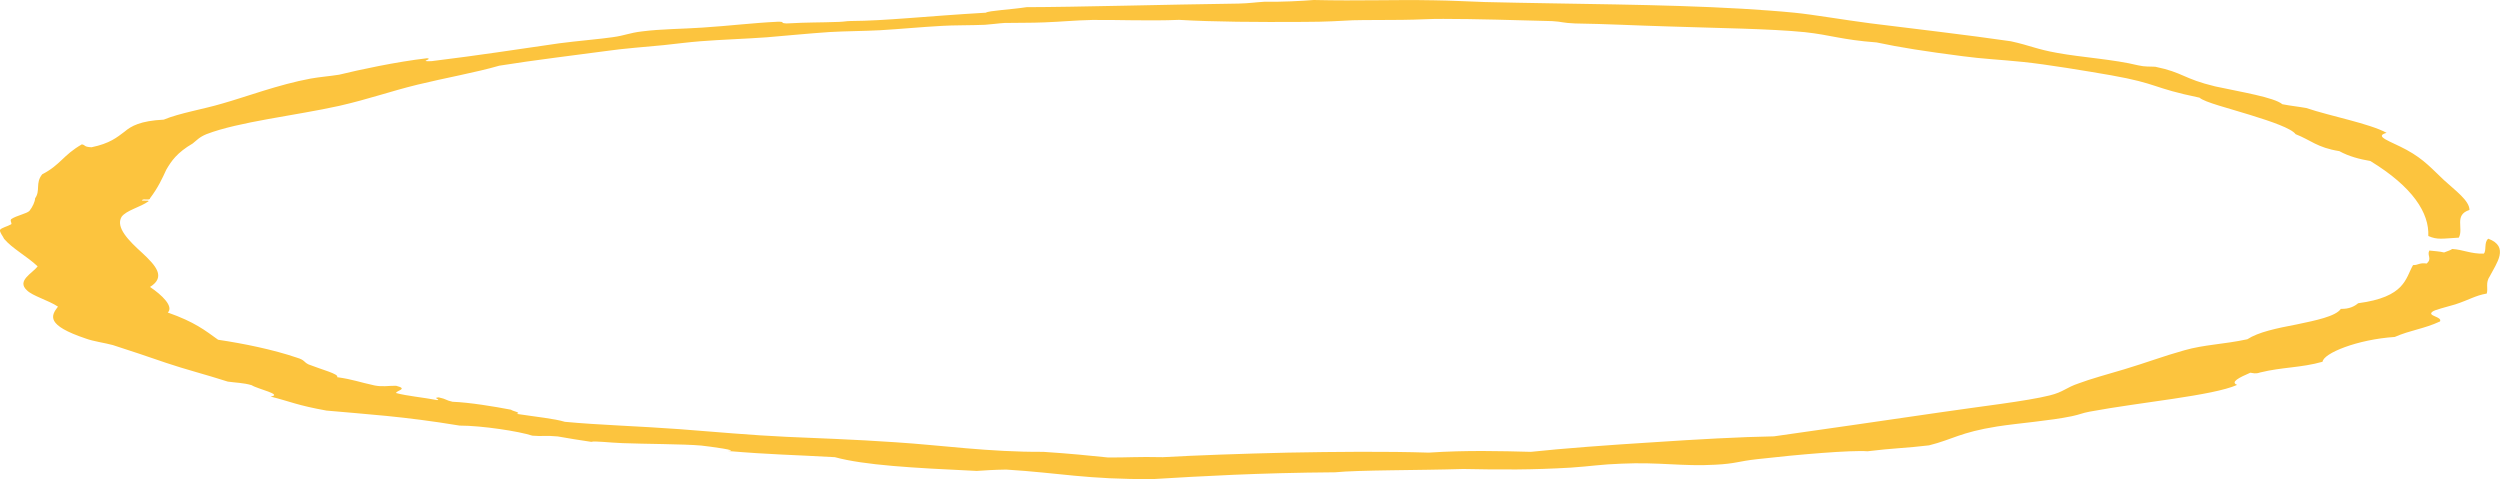 <svg width="240" height="46" viewBox="0 0 240 46" fill="none" xmlns="http://www.w3.org/2000/svg">
<path fill-rule="evenodd" clip-rule="evenodd" d="M206.906 6.408C209.591 6.957 209.591 7.561 212.666 8.296C215.155 8.835 218.327 9.347 219.108 10.007C219.987 10.175 220.622 10.23 221.403 10.37C223.745 11.161 227.455 11.849 229.114 12.751C227.845 13.104 229.456 13.532 231.018 14.379C232.726 15.299 233.556 16.304 234.63 17.299C235.704 18.285 237.07 19.261 237.07 20.154C235.557 20.638 236.534 21.921 236.045 22.814C234.484 22.898 233.995 23.047 233.117 22.656C233.215 20.461 231.653 17.959 227.553 15.457C226.528 15.281 225.503 15.02 224.575 14.509C222.428 14.165 221.842 13.448 220.378 12.881C219.987 12.332 218.083 11.672 216.033 11.04C213.983 10.398 211.641 9.821 211.152 9.375C206.516 8.417 207.296 8.054 202.66 7.226C200.365 6.827 196.412 6.166 194.167 5.943C192.117 5.729 190.311 5.655 188.407 5.394C184.942 4.948 182.355 4.548 180.158 4.074C176.741 3.813 175.814 3.367 173.276 3.088C169.957 2.753 164.783 2.697 160.195 2.539C156.925 2.446 154.289 2.297 151.214 2.251C149.994 2.204 149.994 2.083 149.017 2.027C145.65 1.934 141.55 1.814 138.572 1.814C137.449 1.795 136.132 1.897 134.619 1.907C133.057 1.934 131.251 1.907 129.884 1.944C128.664 2 127.395 2.102 125.101 2.102C120.757 2.13 116.51 2.102 113.191 1.907C110.311 2.027 107.139 1.888 104.844 1.916C103.087 1.953 102.014 2.083 100.256 2.148C98.89 2.204 97.913 2.176 96.449 2.204C95.815 2.241 95.327 2.325 94.546 2.381C93.228 2.437 91.422 2.418 90.446 2.483C88.396 2.595 86.541 2.781 84.491 2.902C82.978 2.985 81.172 2.985 79.61 3.078C77.56 3.218 75.51 3.423 73.606 3.581C71.41 3.739 69.36 3.795 67.212 3.962C66.138 4.046 64.918 4.204 63.698 4.334C61.941 4.501 59.744 4.669 58.231 4.892C55.498 5.264 51.202 5.776 47.932 6.306C45.736 6.947 42.661 7.496 40.074 8.129C37.487 8.761 35.437 9.505 32.557 10.165C28.408 11.086 22.893 11.691 19.818 12.881C19.134 13.16 18.89 13.467 18.5 13.774C16.987 14.658 16.45 15.457 15.962 16.294C15.571 17.141 15.181 18.006 14.4 19.038C14.4 19.261 13.814 19.066 13.668 19.187C13.375 19.336 14.4 19.187 14.253 19.326C13.472 19.894 12.106 20.191 11.666 20.824C11.081 21.828 12.35 23.102 13.668 24.293C14.937 25.483 15.962 26.581 14.4 27.548C15.571 28.329 16.694 29.436 16.108 30.003C18.695 30.915 19.671 31.705 20.94 32.617C23.381 32.979 26.212 33.556 28.506 34.337C29.287 34.57 29.14 34.756 29.628 34.988C30.849 35.472 32.606 35.918 32.362 36.207C33.924 36.43 34.461 36.681 35.974 37.007C36.755 37.155 37.243 37.025 38.024 37.034C39.244 37.341 38.024 37.49 38.024 37.732C39.098 38.02 40.611 38.15 41.977 38.411C42.368 38.346 41.44 38.197 42.124 38.15C42.905 38.318 42.758 38.42 43.442 38.569C45.101 38.634 47.444 39.025 49.055 39.332C49.201 39.471 50.129 39.62 49.592 39.731C51.544 40.029 53.204 40.187 54.229 40.494C57.45 40.801 61.404 40.913 65.26 41.201C68.579 41.452 72.191 41.787 75.51 41.936C78.097 42.057 81.953 42.178 85.955 42.456C90.446 42.745 94.887 43.405 100.159 43.377C102.746 43.545 104.552 43.731 106.358 43.917C108.164 43.935 109.189 43.833 111.629 43.889C114.802 43.712 119.195 43.554 123.636 43.452C128.176 43.368 133.057 43.322 137.157 43.452C140.769 43.21 144.136 43.303 146.967 43.377C149.994 43.052 154.387 42.726 158.731 42.456C162.879 42.178 167.077 41.945 170.299 41.889C175.277 41.182 180.061 40.494 186.357 39.573C190.067 39.025 194.557 38.513 196.754 37.964C198.12 37.63 198.315 37.211 199.584 36.793C200.609 36.402 202.415 35.9 203.929 35.453C205.979 34.84 207.687 34.188 209.688 33.63C211.641 33.072 213.447 33.063 215.741 32.57C216.814 31.873 218.572 31.51 220.475 31.147C222.281 30.766 224.233 30.375 224.722 29.65C225.503 29.678 226.039 29.408 226.381 29.11C230.92 28.515 230.92 26.72 231.653 25.446C232.189 25.465 232.189 25.204 232.97 25.297C233.507 24.804 232.97 24.535 233.215 24.051C233.703 24.107 234.24 24.135 234.63 24.237C234.923 24.116 235.265 24.023 235.411 23.902C236.436 23.958 237.217 24.386 238.437 24.349C238.73 24.107 238.437 23.242 238.876 22.916C240.926 23.679 239.657 25.279 239.023 26.516C238.584 27.157 238.876 27.65 238.73 28.18C237.607 28.376 237.07 28.776 235.704 29.222C234.776 29.501 233.703 29.743 233.507 29.929C232.97 30.338 234.484 30.394 234.24 30.859C232.726 31.566 231.409 31.687 229.895 32.347C226.284 32.589 223.062 33.909 222.964 34.728C220.914 35.314 219.108 35.23 216.961 35.76C216.522 35.918 216.277 35.807 216.033 35.779C214.96 36.244 214.081 36.681 214.764 36.951C212.421 37.992 205.49 38.606 200.609 39.518C199.829 39.666 199.731 39.778 198.901 39.955C196.754 40.401 193.825 40.615 191.726 40.941C188.163 41.508 187.48 42.178 185.186 42.754C183.038 43.015 181.671 43.024 179.28 43.322C177.718 43.201 172.641 43.628 168.737 44.075C166.833 44.279 166.687 44.512 164.637 44.614C161.562 44.791 159.268 44.344 155.656 44.512C153.703 44.577 152.727 44.763 150.775 44.893C147.163 45.107 144.136 45.098 140.476 45.023C136.278 45.154 130.372 45.117 128.176 45.34C120.757 45.395 115.339 45.712 110.702 45.991C104.308 46.037 101.721 45.395 96.596 45.079C95.375 45.098 94.546 45.154 93.765 45.209C87.615 44.921 82.978 44.661 80.147 43.889C76.047 43.656 73.997 43.647 69.848 43.294C71.166 43.266 68.091 42.856 67.31 42.773C65.65 42.624 61.794 42.624 59.744 42.54C58.573 42.503 57.06 42.308 56.767 42.419C55.742 42.261 54.473 42.075 53.545 41.898C52.423 41.787 52.032 41.908 51.105 41.824C49.836 41.406 46.273 40.857 44.125 40.857C38.658 39.955 35.193 39.769 31.337 39.415C28.506 38.904 27.92 38.56 25.968 38.067C27.237 37.881 24.699 37.341 24.162 36.979C23.381 36.746 22.649 36.746 21.868 36.634C19.818 35.974 17.768 35.453 15.962 34.84C14.4 34.3 12.35 33.612 10.837 33.128C10.056 32.914 8.982 32.775 8.25 32.505C4.394 31.212 4.882 30.319 5.565 29.436C4.638 28.822 3.125 28.413 2.588 27.873C1.563 26.943 3.125 26.237 3.613 25.567C2.588 24.6 1.172 23.856 0.391 22.926C0.294 22.684 -0.048 22.312 0.001 22.07C0.147 21.856 0.684 21.754 1.075 21.53C1.172 21.391 0.928 21.233 1.075 21.038C1.563 20.694 2.588 20.508 2.832 20.238C3.125 19.875 3.369 19.336 3.369 19.038C3.906 18.285 3.369 17.578 4.052 16.732C5.809 15.829 6.053 14.89 7.859 13.858C8.25 13.932 8.006 14.1 8.787 14.137C10.544 13.774 11.227 13.188 11.959 12.639C12.594 12.1 13.472 11.598 15.718 11.486C17.231 10.854 19.525 10.482 21.331 9.942C23.527 9.328 26.749 8.11 29.824 7.543C30.702 7.385 31.63 7.319 32.557 7.171C34.461 6.706 38.024 5.934 41.001 5.59C41.636 5.664 40.074 5.934 41.44 5.869C46.273 5.273 49.348 4.78 53.692 4.157C55.302 3.943 57.694 3.739 58.817 3.571C60.037 3.404 60.379 3.162 61.648 3.013C63.454 2.781 65.504 2.781 67.407 2.651C70.141 2.474 72.191 2.204 74.729 2.083C75.51 2.102 74.729 2.204 75.51 2.251C77.706 2.13 78.487 2.176 80.537 2.102C81.074 2.083 81.172 2.027 81.66 2.018C85.028 2 88.884 1.553 94.643 1.218C94.887 1.023 97.132 0.911 98.548 0.688C103.283 0.679 111.971 0.437 118.902 0.344C119.976 0.316 120.464 0.223 121.391 0.167C123.051 0.195 124.954 0.093 126.126 0C130.518 0.102 133.838 -0.047 137.645 0.028C139.207 0.047 140.866 0.14 142.526 0.195C150.921 0.4 159.512 0.391 167.224 0.837C168.737 0.93 170.787 1.07 172.251 1.218C174.057 1.395 176.986 1.907 179.572 2.241C183.38 2.716 189.042 3.376 193.044 3.962C194.948 4.381 195.484 4.725 197.534 5.087C199.829 5.506 202.952 5.701 205.246 6.269C205.979 6.436 206.369 6.371 206.906 6.408Z" fill="#FCC43E"/>
</svg>
